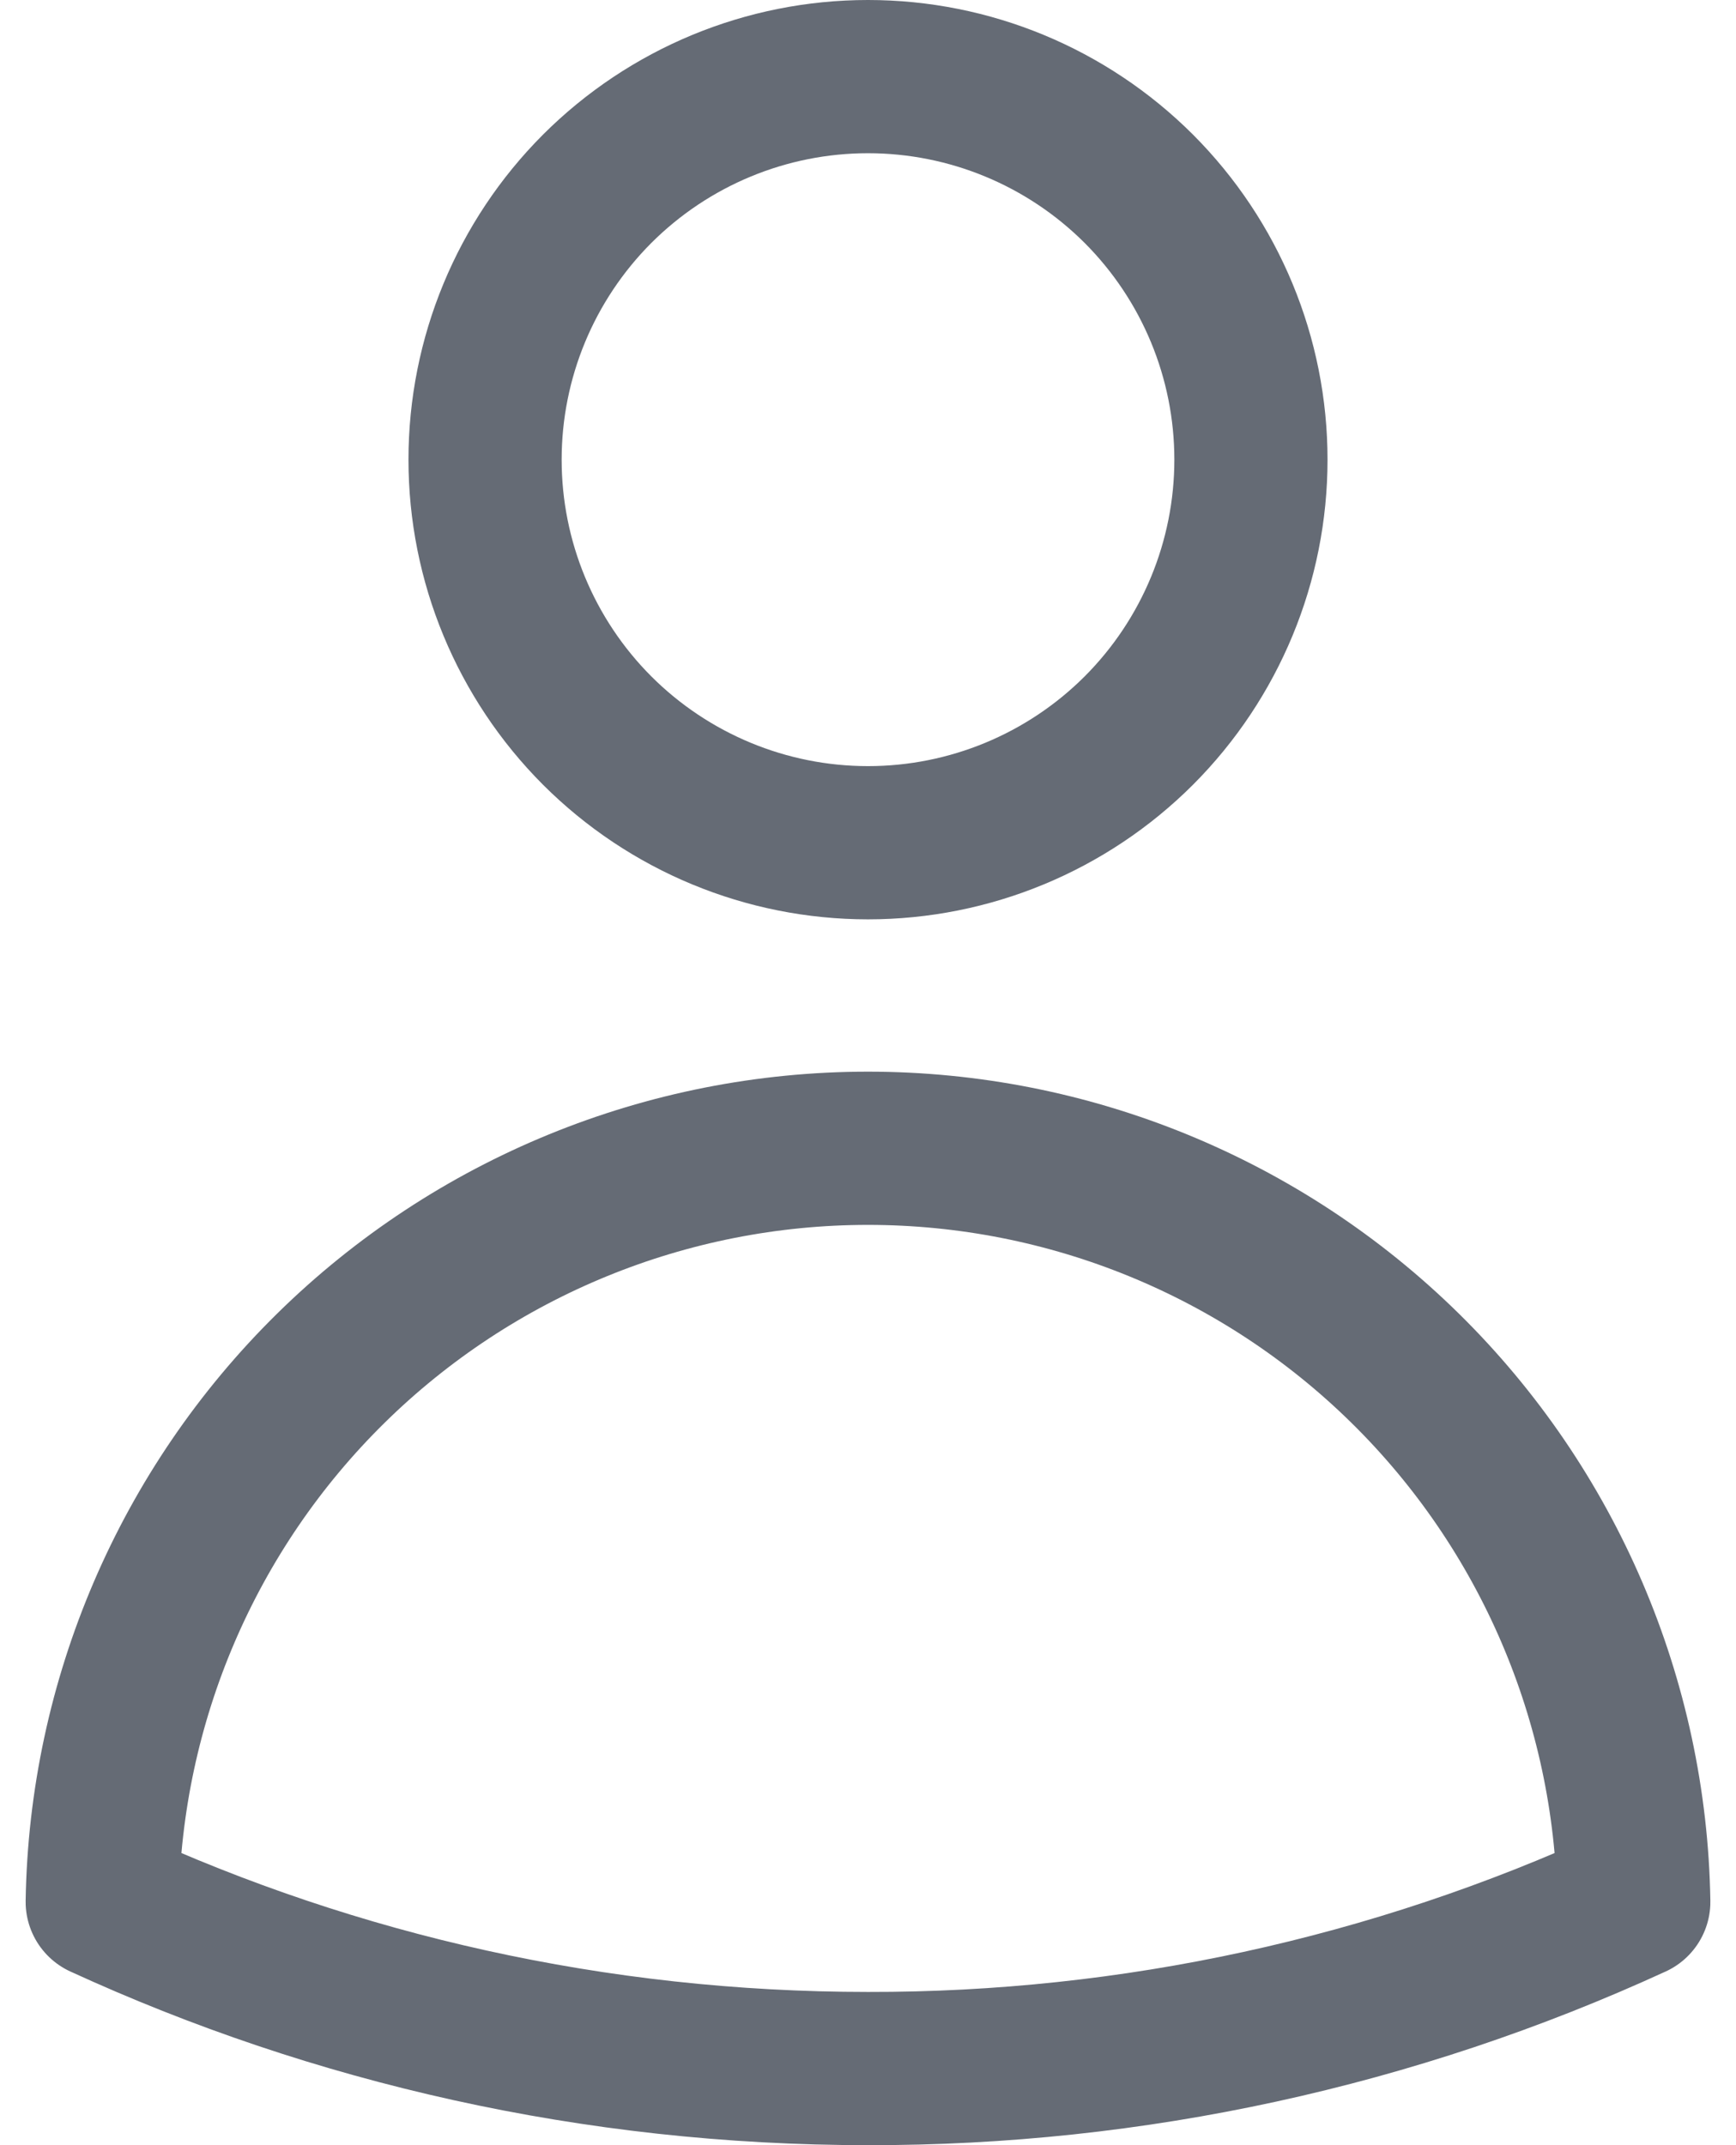 <svg width="17" height="21" viewBox="0 0 17 21" fill="none" xmlns="http://www.w3.org/2000/svg">
<path d="M12.25 4.5C12.25 5.495 11.855 6.448 11.152 7.152C10.448 7.855 9.495 8.25 8.5 8.25C7.505 8.25 6.552 7.855 5.848 7.152C5.145 6.448 4.75 5.495 4.75 4.5C4.75 3.505 5.145 2.552 5.848 1.848C6.552 1.145 7.505 0.75 8.5 0.75C9.495 0.75 10.448 1.145 11.152 1.848C11.855 2.552 12.25 3.505 12.25 4.5ZM1.001 18.618C1.033 16.65 1.837 14.774 3.24 13.394C4.643 12.014 6.532 11.241 8.5 11.241C10.468 11.241 12.357 12.014 13.76 13.394C15.163 14.774 15.967 16.65 15.999 18.618C13.647 19.698 11.088 20.255 8.5 20.25C5.824 20.25 3.284 19.666 1.001 18.618Z" stroke="#656B75" stroke-width="1.5" stroke-linecap="round" stroke-linejoin="round"/>
</svg>
